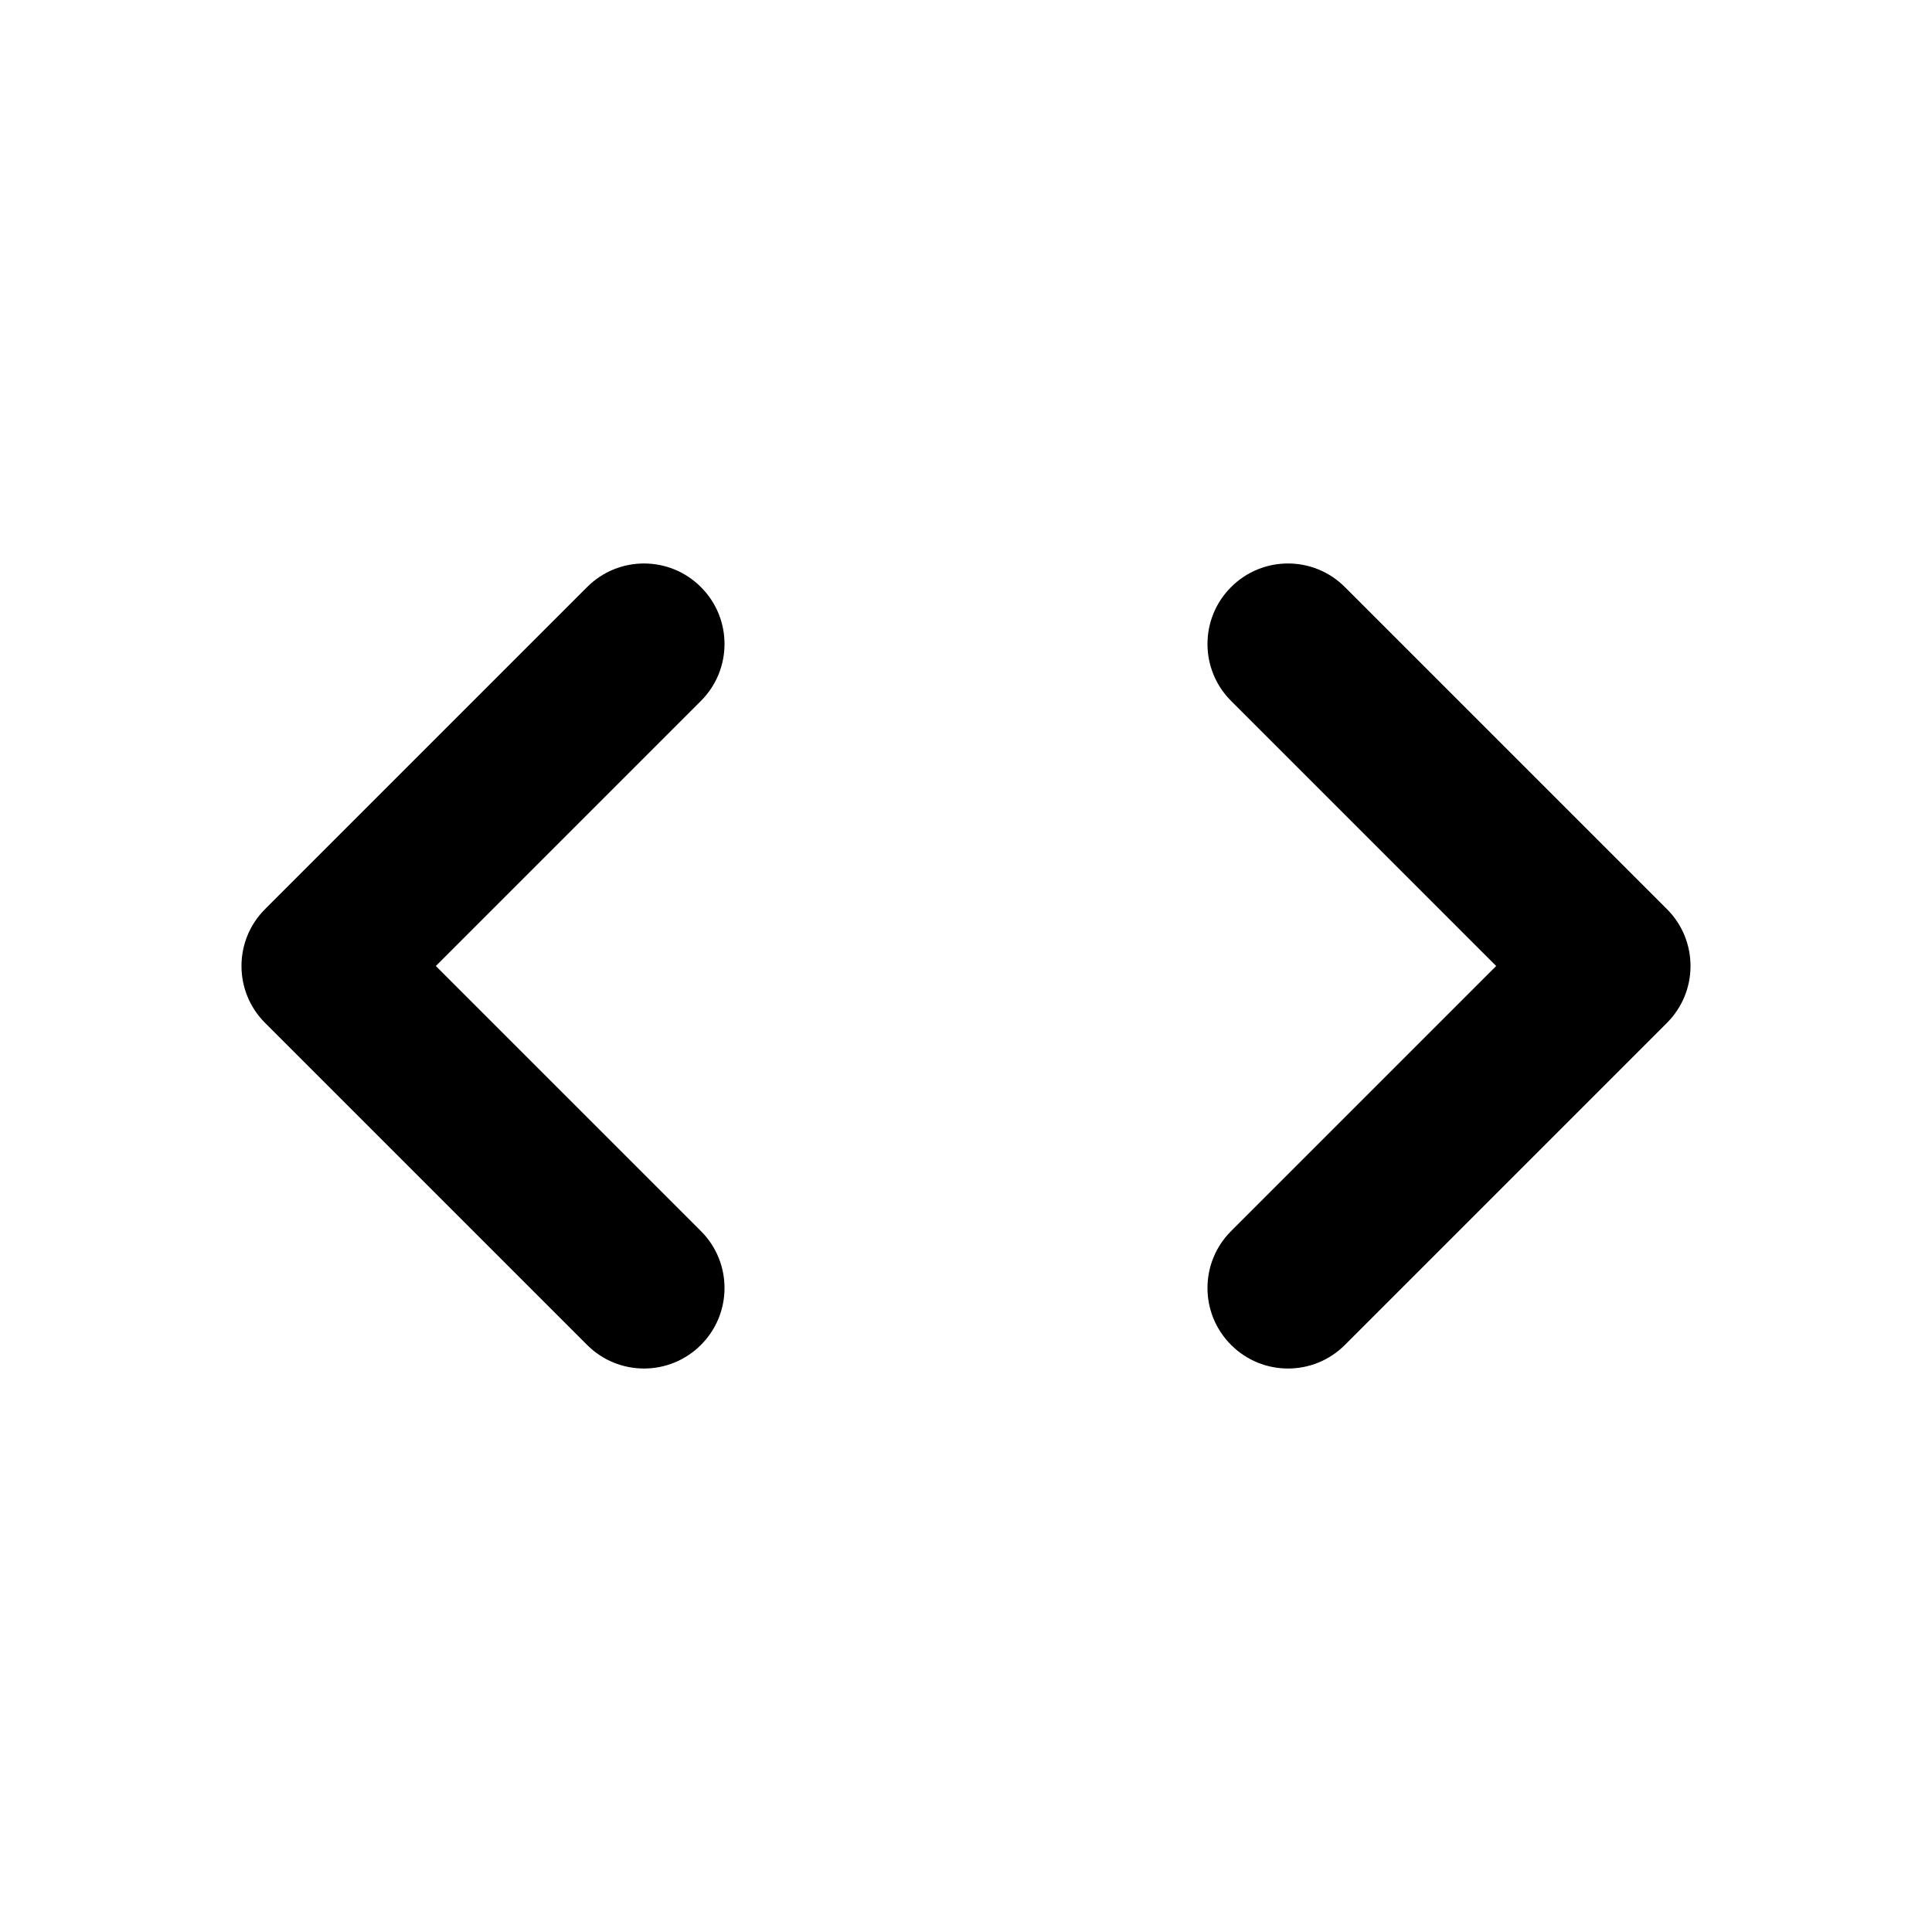 <svg width="24" height="24" viewBox="0 0 24 24" fill="none" xmlns="http://www.w3.org/2000/svg">
<path d="M15.293 15.293C14.902 15.683 14.902 16.317 15.293 16.707C15.683 17.098 16.317 17.098 16.707 16.707L20.707 12.707C21.098 12.317 21.098 11.683 20.707 11.293L16.707 7.293C16.317 6.902 15.683 6.902 15.293 7.293C14.902 7.683 14.902 8.317 15.293 8.707L18.586 12L15.293 15.293Z" fill="black"/>
<path d="M8.707 8.707C9.098 8.317 9.098 7.683 8.707 7.293C8.317 6.902 7.683 6.902 7.293 7.293L3.293 11.293C2.902 11.683 2.902 12.317 3.293 12.707L7.293 16.707C7.683 17.098 8.317 17.098 8.707 16.707C9.098 16.317 9.098 15.683 8.707 15.293L5.414 12L8.707 8.707Z" fill="black"/>
</svg>
